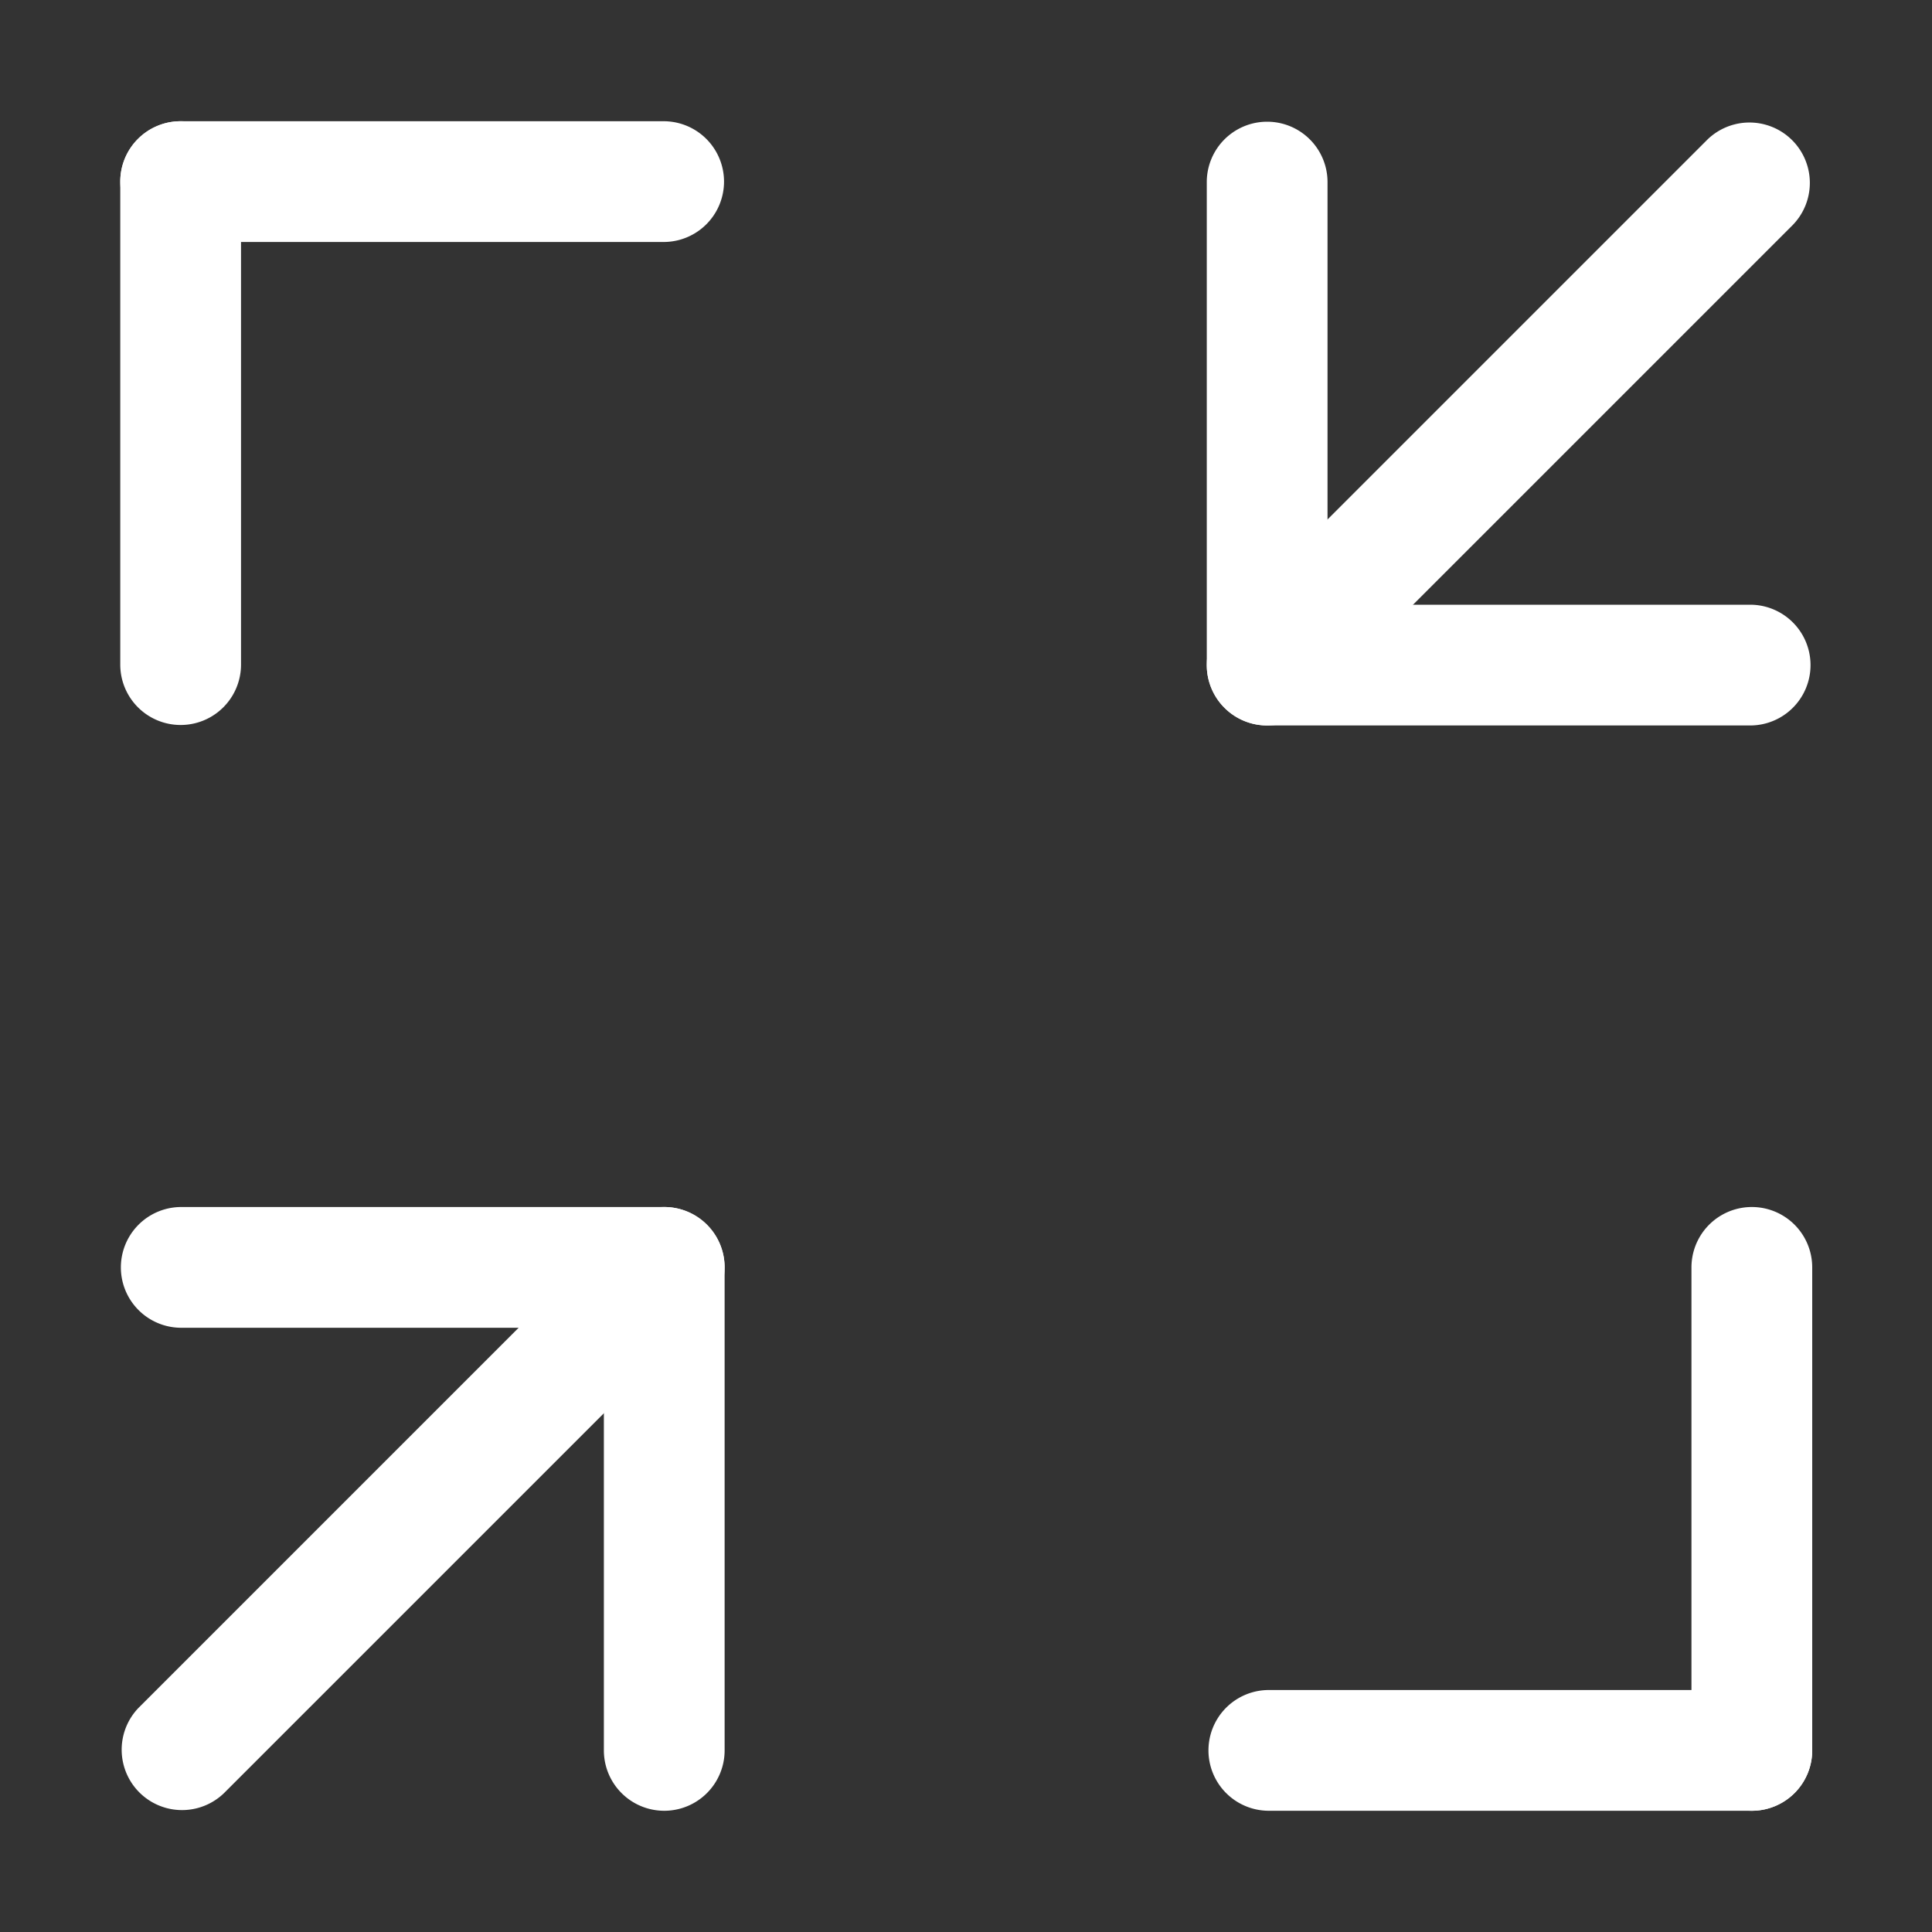 <?xml version="1.0" standalone="no"?><!DOCTYPE svg PUBLIC "-//W3C//DTD SVG 1.1//EN" "http://www.w3.org/Graphics/SVG/1.1/DTD/svg11.dtd"><svg t="1536947141245" class="icon" style="" viewBox="0 0 1024 1024" version="1.1" xmlns="http://www.w3.org/2000/svg" p-id="3144" xmlns:xlink="http://www.w3.org/1999/xlink" width="88" height="88"><rect x="0" y="0" width="1024" height="1024" fill="#333333" stroke="none"/><defs><style type="text/css"></style></defs><path d="M928.512 959.744a32 32 0 0 1-32-32v-256a32 32 0 0 1 64 0v256a32 32 0 0 1-32 32z" fill="#ffffff" p-id="3145"></path><path d="M960.512 927.744a32 32 0 0 1-32 32h-256a32 32 0 0 1 0-64h256a32 32 0 0 1 32 32zM95.744 64.256a32 32 0 0 1 32 32v256a32 32 0 0 1-64 0v-256a32 32 0 0 1 32-32z" fill="#ffffff" p-id="3146"></path><path d="M63.744 96.256a32 32 0 0 1 32-32h256a32 32 0 0 1 0 64h-256a32 32 0 0 1-32-32z" fill="#ffffff" p-id="3147"></path><path d="M384.064 671.744a32 32 0 0 1-32 32h-256a32 32 0 0 1 0-64h256a32 32 0 0 1 32 32z" fill="#ffffff" p-id="3148"></path><path d="M352.064 639.744a32 32 0 0 1 32 32v256a32 32 0 0 1-64 0v-256a32 32 0 0 1 32-32z" fill="#ffffff" p-id="3149"></path><path d="M366.656 657.216a32 32 0 0 1 0 45.248L118.72 950.4a32 32 0 0 1-45.248-45.248l247.936-247.936a31.936 31.936 0 0 1 45.248 0z" fill="#ffffff" p-id="3150"></path><path d="M639.616 352.512a32 32 0 0 1 32-32h256a32 32 0 0 1 0 64h-256a32 32 0 0 1-32-32z" fill="#ffffff" p-id="3151"></path><path d="M671.616 384.512a32 32 0 0 1-32-32v-256a32 32 0 0 1 64 0v256a32 32 0 0 1-32 32z" fill="#ffffff" p-id="3152"></path><path d="M657.088 367.104a32 32 0 0 1 0-45.248l247.936-247.936a32 32 0 0 1 45.248 45.248l-247.936 247.936a32 32 0 0 1-45.248 0z" fill="#ffffff" p-id="3153"></path></svg>